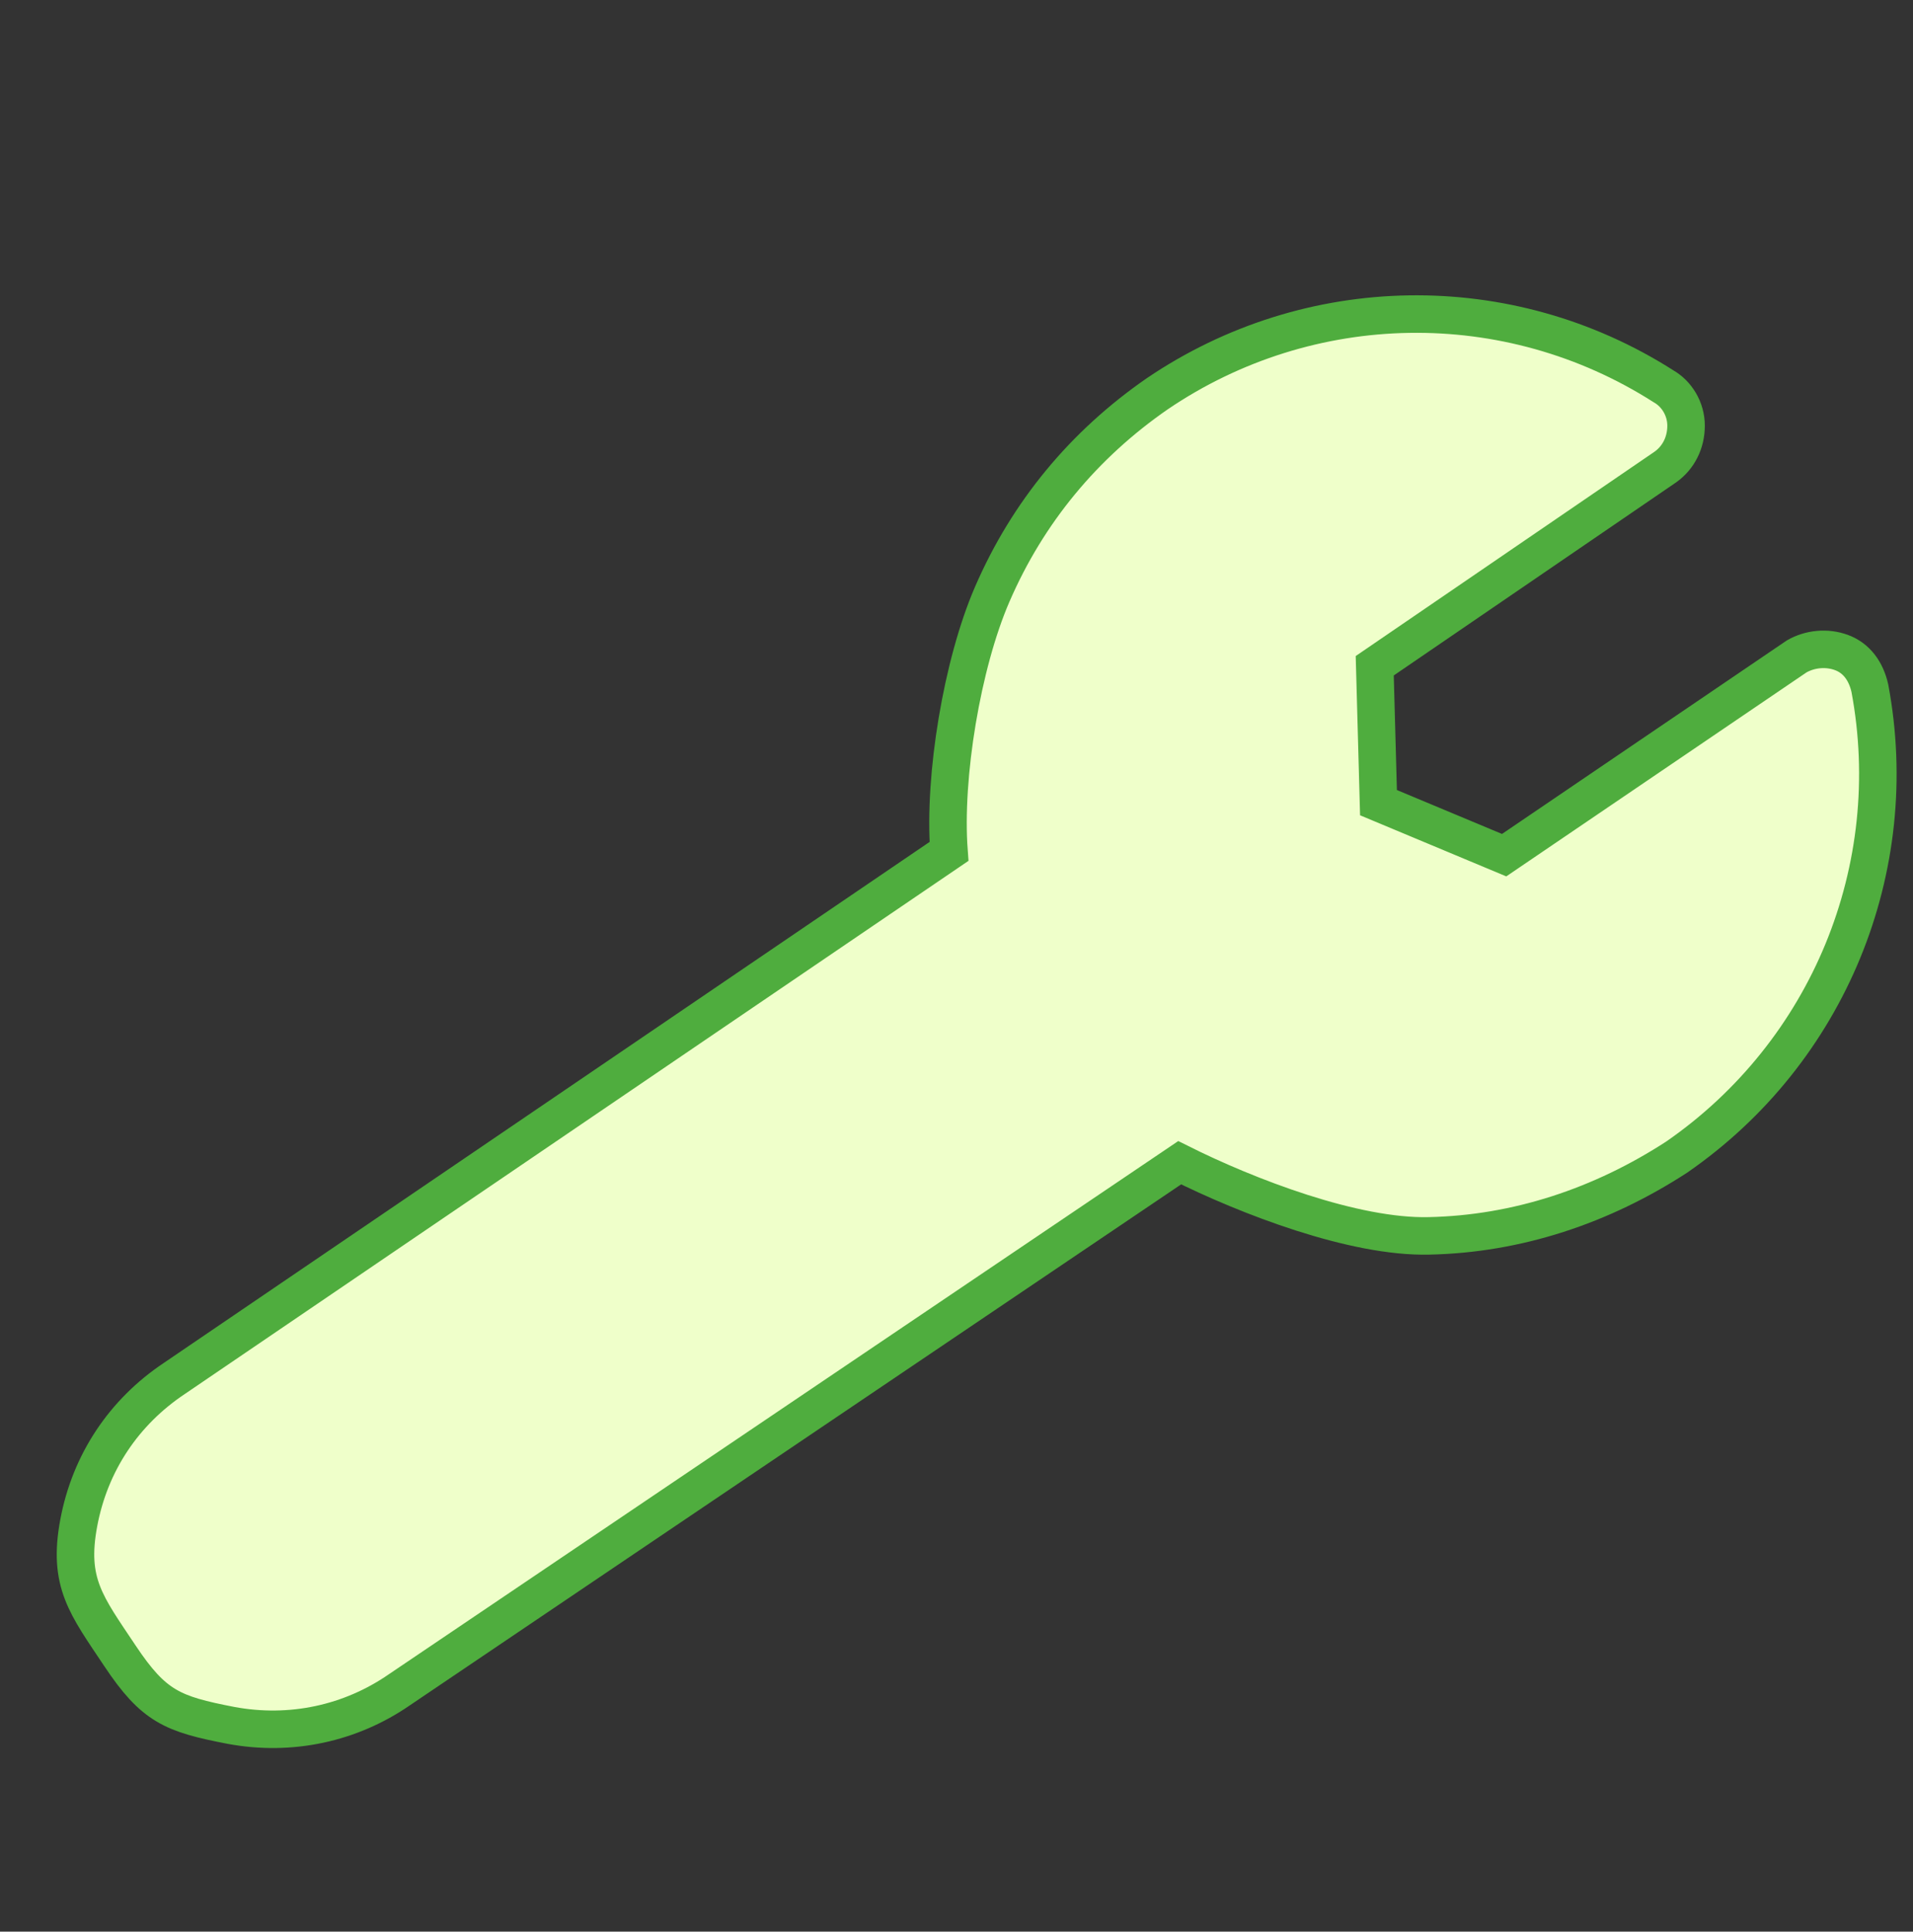<?xml version="1.0" encoding="utf-8"?>
<!-- Generator: Adobe Illustrator 25.2.1, SVG Export Plug-In . SVG Version: 6.00 Build 0)  -->
<svg version="1.1" id="레이어_1" xmlns="http://www.w3.org/2000/svg" xmlns:xlink="http://www.w3.org/1999/xlink" x="0px"
	 y="0px" viewBox="0 0 102 103" style="enable-background:new 0 0 102 103;" xml:space="preserve">
<rect x="0" y="0" width="102" height="103" fill="#333333" stroke="none"/>
<style type="text/css">
	.st0{fill:#EFFFCA;stroke:#4FAD3E;stroke-width:2;stroke-miterlimit:10;}
</style>
<g>
	<g>
		<path class="st0" d="M99.7,36.7c-0.2-0.9-0.7-1.6-1.5-1.9c-0.8-0.3-1.7-0.2-2.4,0.2L80.2,45.6l-6.7-2.8l-0.2-7.3l15.5-10.6
			c0.7-0.5,1.1-1.3,1.1-2.2c0-0.9-0.5-1.7-1.2-2.1c-8.3-5.3-18.9-5.1-27,0.4c-3.9,2.7-6.9,6.3-8.8,10.7c-1.6,3.7-2.6,9.7-2.3,13.7
			L9.3,73.5c-2.7,1.8-4.5,4.5-5.1,7.7s0.4,4.4,2.2,7.1c1.8,2.7,2.8,3.1,5.9,3.7c3.2,0.6,6.4-0.1,9-1.9L62.9,62
			c3.6,1.8,9.3,4,13.3,3.9c4.7-0.1,9.2-1.6,13.2-4.2C97.5,56.1,101.5,46.3,99.7,36.7z"/>
	</g>
</g>
</svg>
